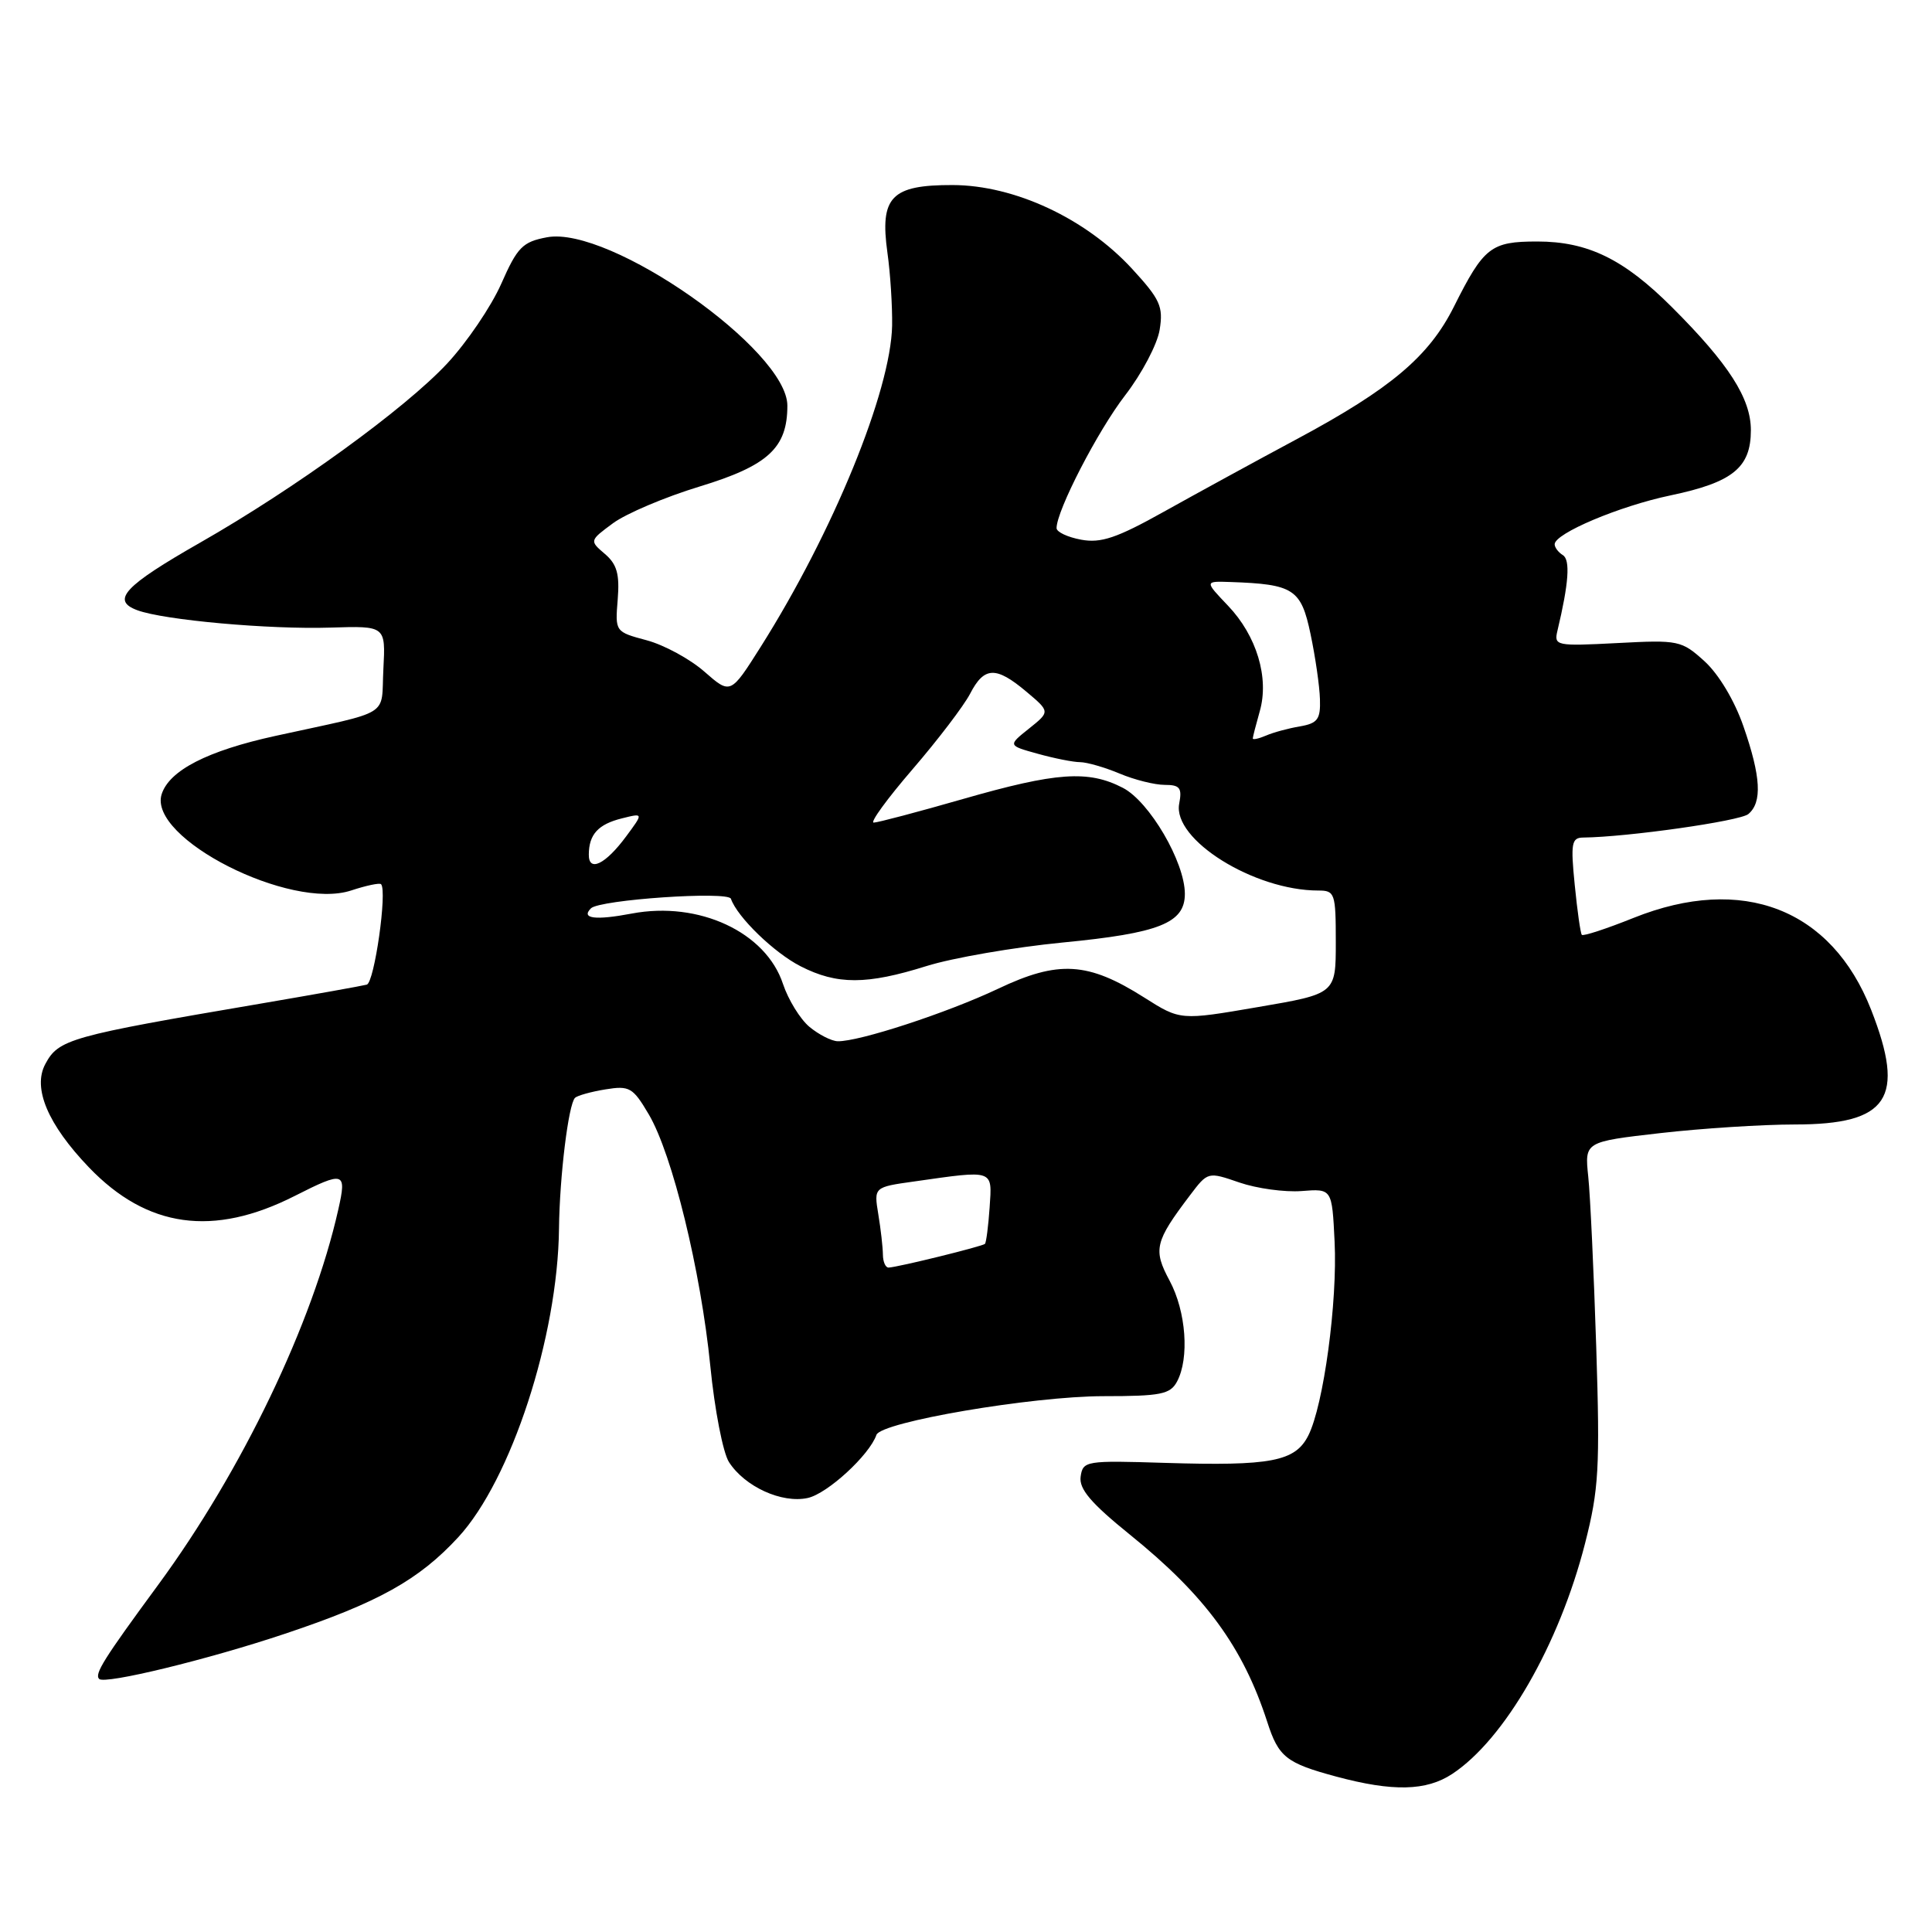 <?xml version="1.0" encoding="UTF-8" standalone="no"?>
<!DOCTYPE svg PUBLIC "-//W3C//DTD SVG 1.1//EN" "http://www.w3.org/Graphics/SVG/1.1/DTD/svg11.dtd" >
<svg xmlns="http://www.w3.org/2000/svg" xmlns:xlink="http://www.w3.org/1999/xlink" version="1.1" viewBox="0 0 256 256">
 <g >
 <path fill="currentColor"
d=" M 192.42 235.06 C 199.36 230.49 206.60 217.93 210.03 204.50 C 211.85 197.37 212.02 194.53 211.51 178.50 C 211.19 168.60 210.72 158.43 210.45 155.89 C 209.97 151.29 209.97 151.29 220.02 150.14 C 225.55 149.51 233.56 149.00 237.81 149.00 C 250.24 149.00 252.54 145.55 247.93 133.79 C 242.68 120.41 230.89 115.85 216.47 121.62 C 212.86 123.07 209.77 124.08 209.60 123.87 C 209.42 123.67 209.00 120.69 208.66 117.25 C 208.11 111.75 208.24 111.00 209.77 110.98 C 215.62 110.92 230.53 108.80 231.66 107.87 C 233.52 106.32 233.34 102.92 231.01 96.23 C 229.83 92.82 227.74 89.34 225.87 87.63 C 222.81 84.86 222.43 84.78 214.29 85.21 C 206.18 85.63 205.89 85.57 206.37 83.57 C 207.87 77.29 208.09 74.18 207.09 73.56 C 206.49 73.19 206.00 72.54 206.00 72.12 C 206.00 70.68 214.61 67.05 221.36 65.64 C 229.61 63.91 232.00 61.96 232.00 57.00 C 232.00 52.79 229.07 48.22 221.55 40.71 C 215.17 34.33 210.39 32.00 203.69 32.00 C 197.55 32.00 196.61 32.73 192.65 40.64 C 189.35 47.23 184.28 51.51 171.90 58.15 C 166.41 61.09 158.46 65.44 154.21 67.81 C 147.98 71.29 145.88 72.00 143.25 71.51 C 141.46 71.18 140.00 70.49 140.00 69.98 C 140.00 67.66 145.45 57.10 149.08 52.39 C 151.29 49.53 153.35 45.62 153.66 43.70 C 154.16 40.61 153.73 39.67 149.99 35.60 C 143.84 28.93 134.42 24.54 126.23 24.52 C 118.09 24.50 116.56 26.09 117.59 33.50 C 117.98 36.25 118.25 40.59 118.21 43.15 C 118.04 51.81 110.39 70.52 100.79 85.72 C 96.80 92.03 96.80 92.03 93.34 89.00 C 91.44 87.33 88.00 85.46 85.69 84.84 C 81.51 83.72 81.50 83.71 81.85 79.43 C 82.12 76.07 81.75 74.76 80.14 73.39 C 78.10 71.65 78.11 71.63 81.24 69.32 C 82.97 68.05 88.12 65.86 92.69 64.47 C 101.79 61.70 104.33 59.35 104.33 53.75 C 104.33 46.38 80.77 29.88 72.48 31.44 C 69.24 32.05 68.56 32.74 66.41 37.62 C 65.07 40.64 61.84 45.39 59.24 48.18 C 53.64 54.18 39.08 64.73 26.54 71.89 C 16.46 77.64 14.67 79.56 18.20 80.86 C 21.74 82.17 35.68 83.42 43.80 83.16 C 51.10 82.93 51.10 82.93 50.80 88.65 C 50.46 95.13 52.16 94.08 36.50 97.51 C 27.49 99.48 22.43 102.08 21.42 105.24 C 19.57 111.07 38.46 120.66 46.54 117.99 C 48.51 117.34 50.30 116.96 50.49 117.16 C 51.34 118.01 49.61 130.20 48.60 130.47 C 48.00 130.63 41.65 131.77 34.50 132.99 C 9.18 137.30 7.76 137.70 6.00 141.00 C 4.30 144.18 6.33 148.99 11.79 154.69 C 19.50 162.72 28.26 163.94 39.05 158.47 C 45.62 155.14 45.96 155.25 44.83 160.25 C 41.45 175.33 32.06 194.89 20.96 210.00 C 13.72 219.85 12.49 221.82 13.14 222.47 C 13.89 223.22 27.56 219.90 37.76 216.48 C 50.13 212.34 55.50 209.35 60.73 203.68 C 67.72 196.09 73.91 177.15 74.07 162.79 C 74.15 155.87 75.32 146.35 76.19 145.47 C 76.50 145.17 78.31 144.66 80.22 144.35 C 83.41 143.83 83.86 144.09 85.96 147.65 C 89.09 152.94 92.86 168.38 94.12 181.00 C 94.69 186.78 95.80 192.50 96.59 193.73 C 98.69 197.00 103.61 199.24 107.03 198.49 C 109.64 197.92 115.21 192.80 116.13 190.13 C 116.73 188.42 136.75 185.01 146.21 185.00 C 153.81 185.00 155.06 184.75 155.96 183.07 C 157.62 179.97 157.17 173.78 154.98 169.70 C 152.77 165.58 153.02 164.53 157.68 158.38 C 160.05 155.25 160.05 155.25 164.23 156.69 C 166.53 157.48 170.23 157.99 172.46 157.82 C 176.50 157.50 176.50 157.50 176.84 164.50 C 177.24 172.51 175.38 186.21 173.36 190.21 C 171.62 193.66 168.42 194.27 154.39 193.84 C 143.87 193.51 143.49 193.57 143.19 195.66 C 142.96 197.30 144.54 199.16 149.72 203.35 C 159.71 211.41 164.70 218.23 167.92 228.17 C 169.42 232.83 170.43 233.62 177.07 235.41 C 184.56 237.42 188.99 237.32 192.42 235.06 Z  M 116.99 166.25 C 116.98 165.29 116.71 162.88 116.38 160.90 C 115.79 157.30 115.79 157.30 121.14 156.55 C 131.81 155.03 131.47 154.92 131.13 160.00 C 130.96 162.47 130.68 164.64 130.51 164.82 C 130.18 165.15 119.03 167.90 117.75 167.96 C 117.34 167.98 117.00 167.21 116.99 166.25 Z  M 107.25 136.06 C 106.02 135.03 104.45 132.47 103.75 130.38 C 101.49 123.51 92.60 119.37 83.72 121.05 C 78.88 121.97 76.94 121.72 78.30 120.36 C 79.46 119.21 96.48 118.05 96.85 119.09 C 97.70 121.53 102.59 126.26 106.09 128.04 C 110.91 130.50 114.84 130.50 122.79 128.00 C 126.25 126.92 134.35 125.52 140.79 124.89 C 153.63 123.65 157.00 122.31 157.00 118.44 C 157.00 114.23 152.31 106.21 148.78 104.39 C 144.20 102.02 139.97 102.32 127.61 105.87 C 121.62 107.59 116.29 109.00 115.77 109.00 C 115.25 109.00 117.57 105.82 120.92 101.93 C 124.27 98.04 127.70 93.54 128.54 91.93 C 130.41 88.31 131.96 88.25 136.00 91.65 C 139.15 94.30 139.15 94.30 136.35 96.54 C 133.54 98.78 133.54 98.78 137.52 99.88 C 139.71 100.49 142.23 100.99 143.13 100.99 C 144.02 101.00 146.37 101.67 148.35 102.50 C 150.32 103.33 153.01 104.00 154.33 104.00 C 156.34 104.00 156.65 104.40 156.25 106.49 C 155.34 111.24 166.17 118.00 174.68 118.00 C 176.88 118.00 177.00 118.35 177.00 124.84 C 177.00 131.68 177.00 131.68 166.70 133.44 C 156.40 135.21 156.40 135.21 151.62 132.18 C 144.16 127.45 140.26 127.21 132.24 131.02 C 125.50 134.21 113.83 138.03 111.00 137.97 C 110.18 137.95 108.49 137.09 107.25 136.06 Z  M 78.02 113.22 C 78.04 110.56 79.26 109.22 82.40 108.44 C 85.27 107.72 85.27 107.72 82.98 110.81 C 80.23 114.54 77.99 115.62 78.02 113.22 Z  M 166.00 97.85 C 166.00 97.65 166.42 96.04 166.92 94.26 C 168.20 89.82 166.52 84.24 162.71 80.25 C 159.61 77.00 159.61 77.00 163.05 77.12 C 171.42 77.41 172.40 78.05 173.65 84.00 C 174.29 87.03 174.85 90.91 174.90 92.64 C 174.99 95.31 174.59 95.84 172.25 96.25 C 170.74 96.50 168.71 97.05 167.75 97.47 C 166.79 97.88 166.00 98.05 166.00 97.85 Z "/>
</g>
</svg>